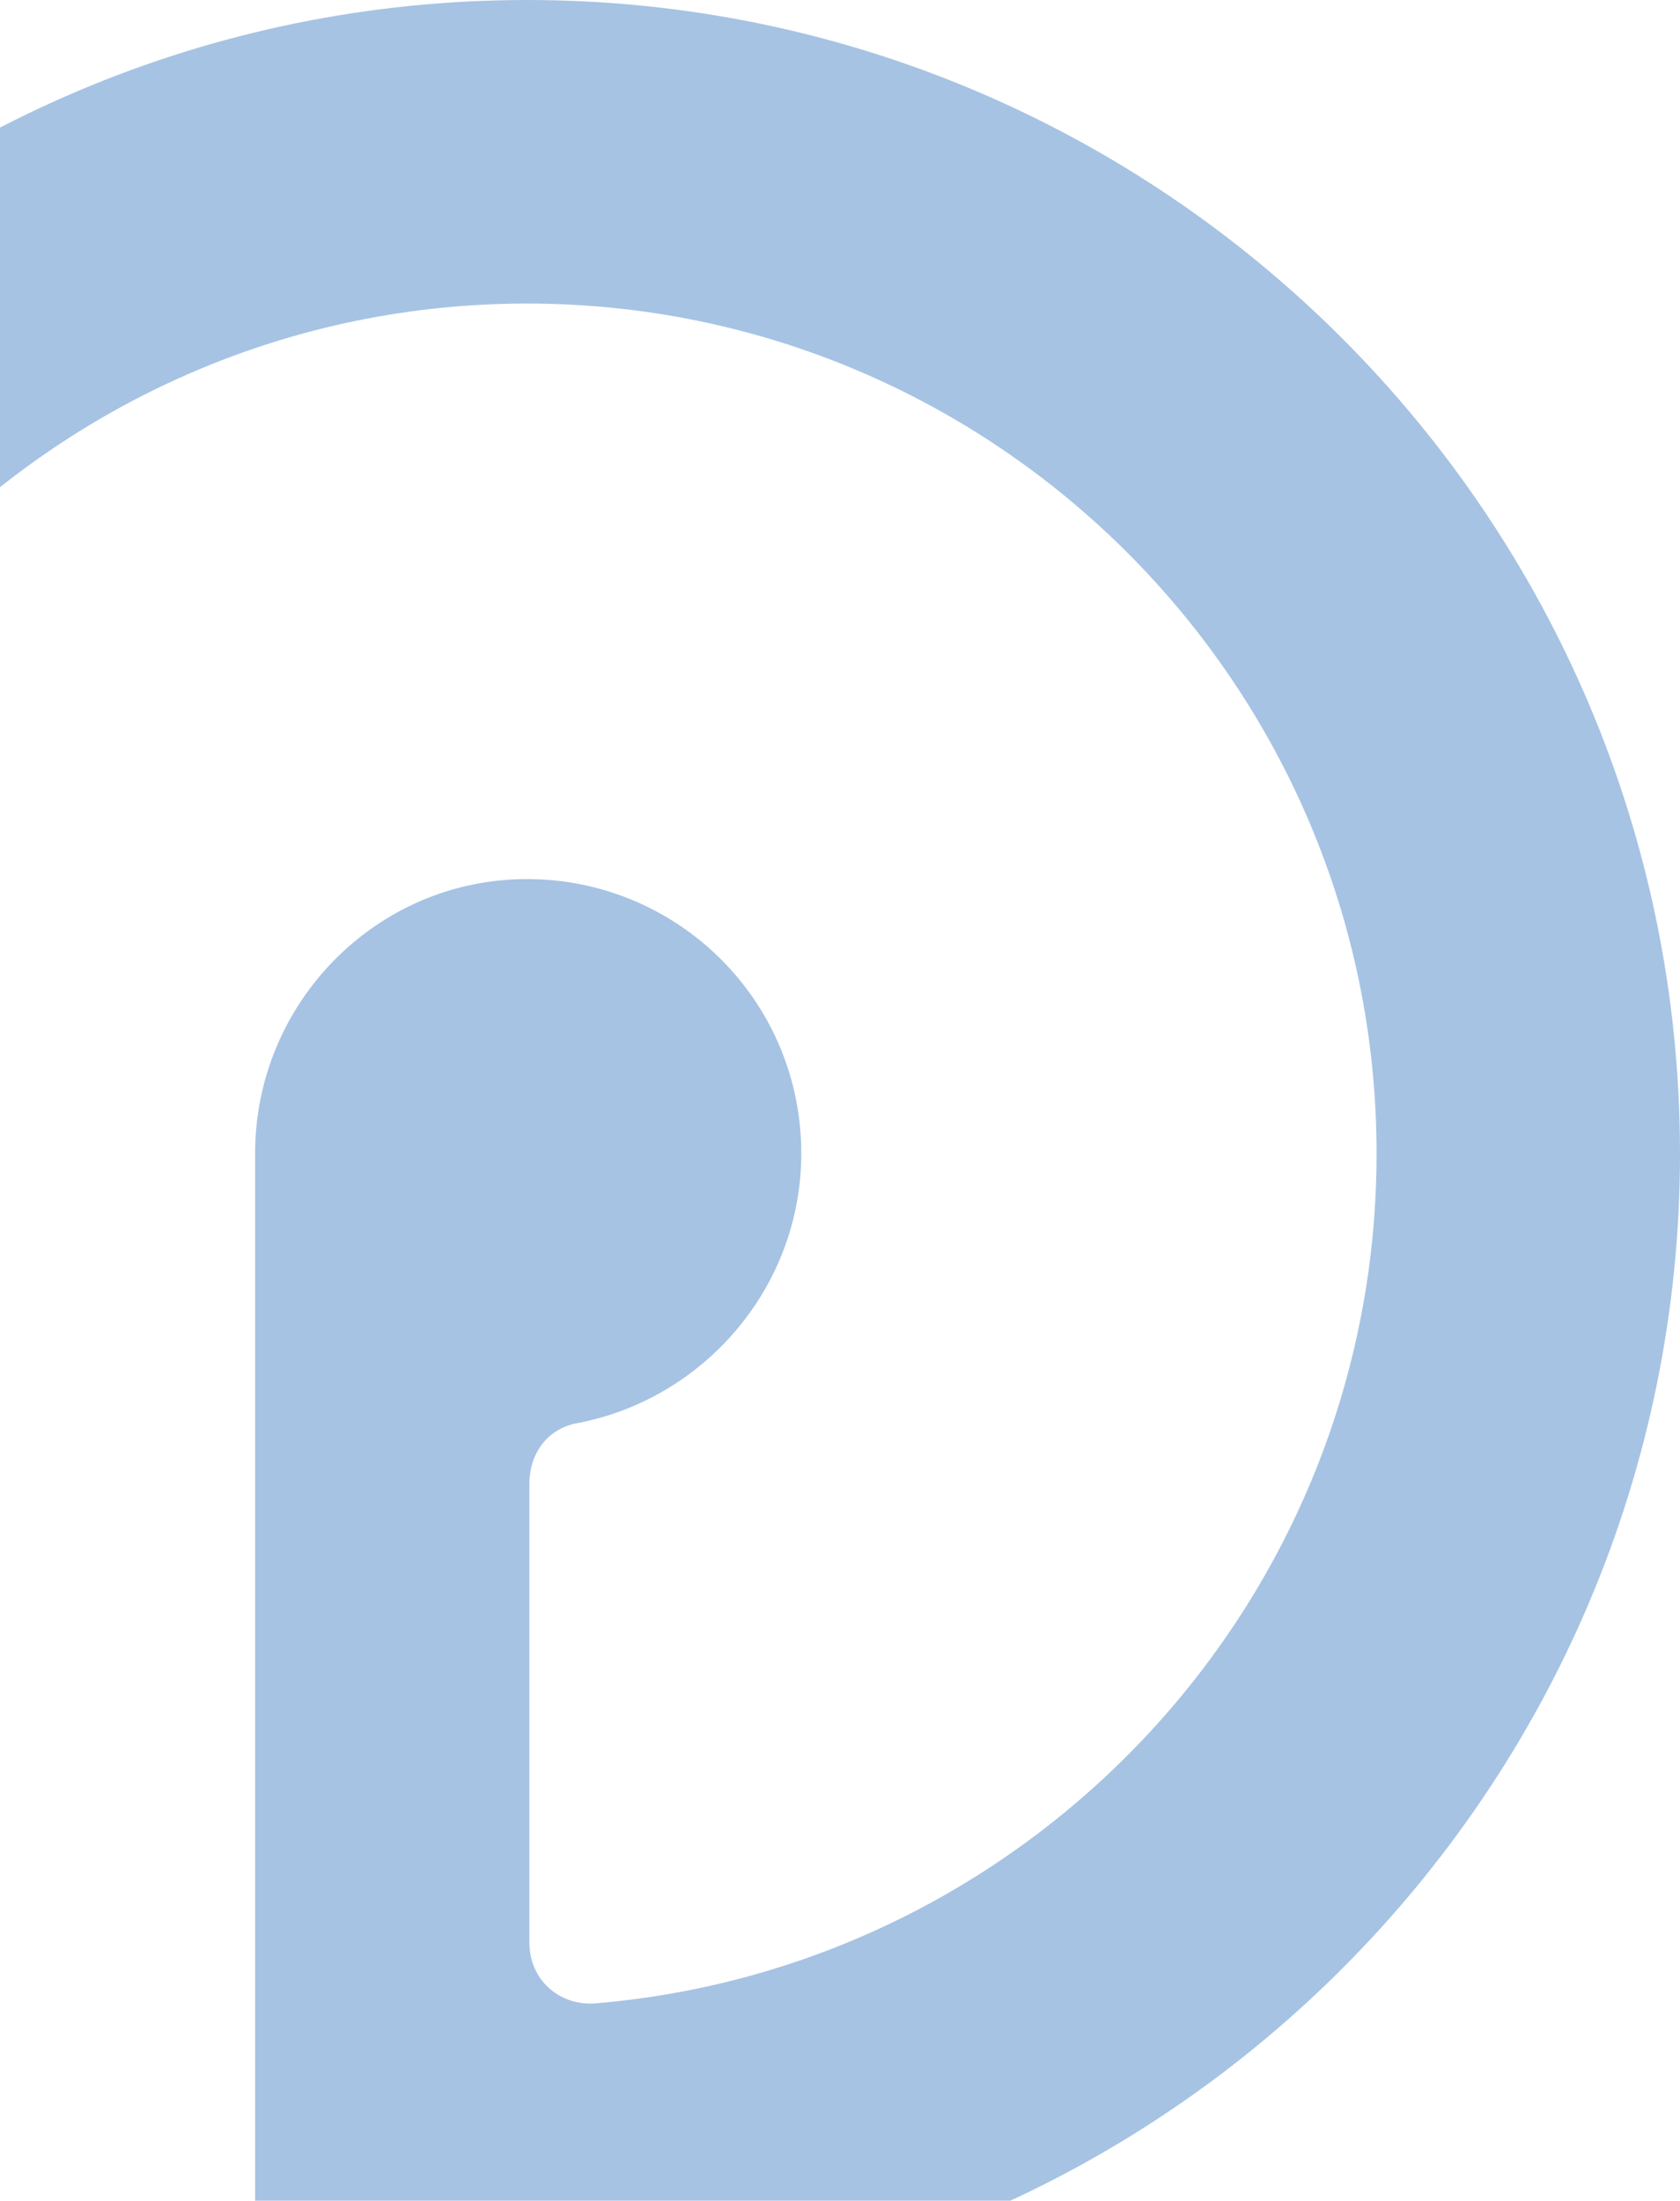 <svg width="585" height="766" viewBox="0 0 585 766" fill="none" xmlns="http://www.w3.org/2000/svg">
<path d="M183.5 0C404.959 0 585 180.041 585 401.5C585 622.959 404.959 803 183.5 803C150.535 803 119.26 798.774 88.831 792.012V401.5C88.831 349.094 131.094 305.985 183.5 305.985C235.906 305.985 279.015 348.248 279.015 401.5C279.015 447.989 245.204 486.872 201.25 495.324C191.107 497.015 184.345 505.467 184.345 516.456V676.21C184.345 688.889 194.488 698.187 207.167 697.342C359.315 684.663 479.342 557.028 479.342 401.5C479.342 238.364 346.636 105.658 183.5 105.658C20.364 105.658 -112.342 238.364 -112.342 401.5V672.829C-178.273 601.827 -218 506.313 -218 401.5C-218 180.041 -37.959 0 183.5 0Z" fill="#A6C3E3"/>
</svg>
